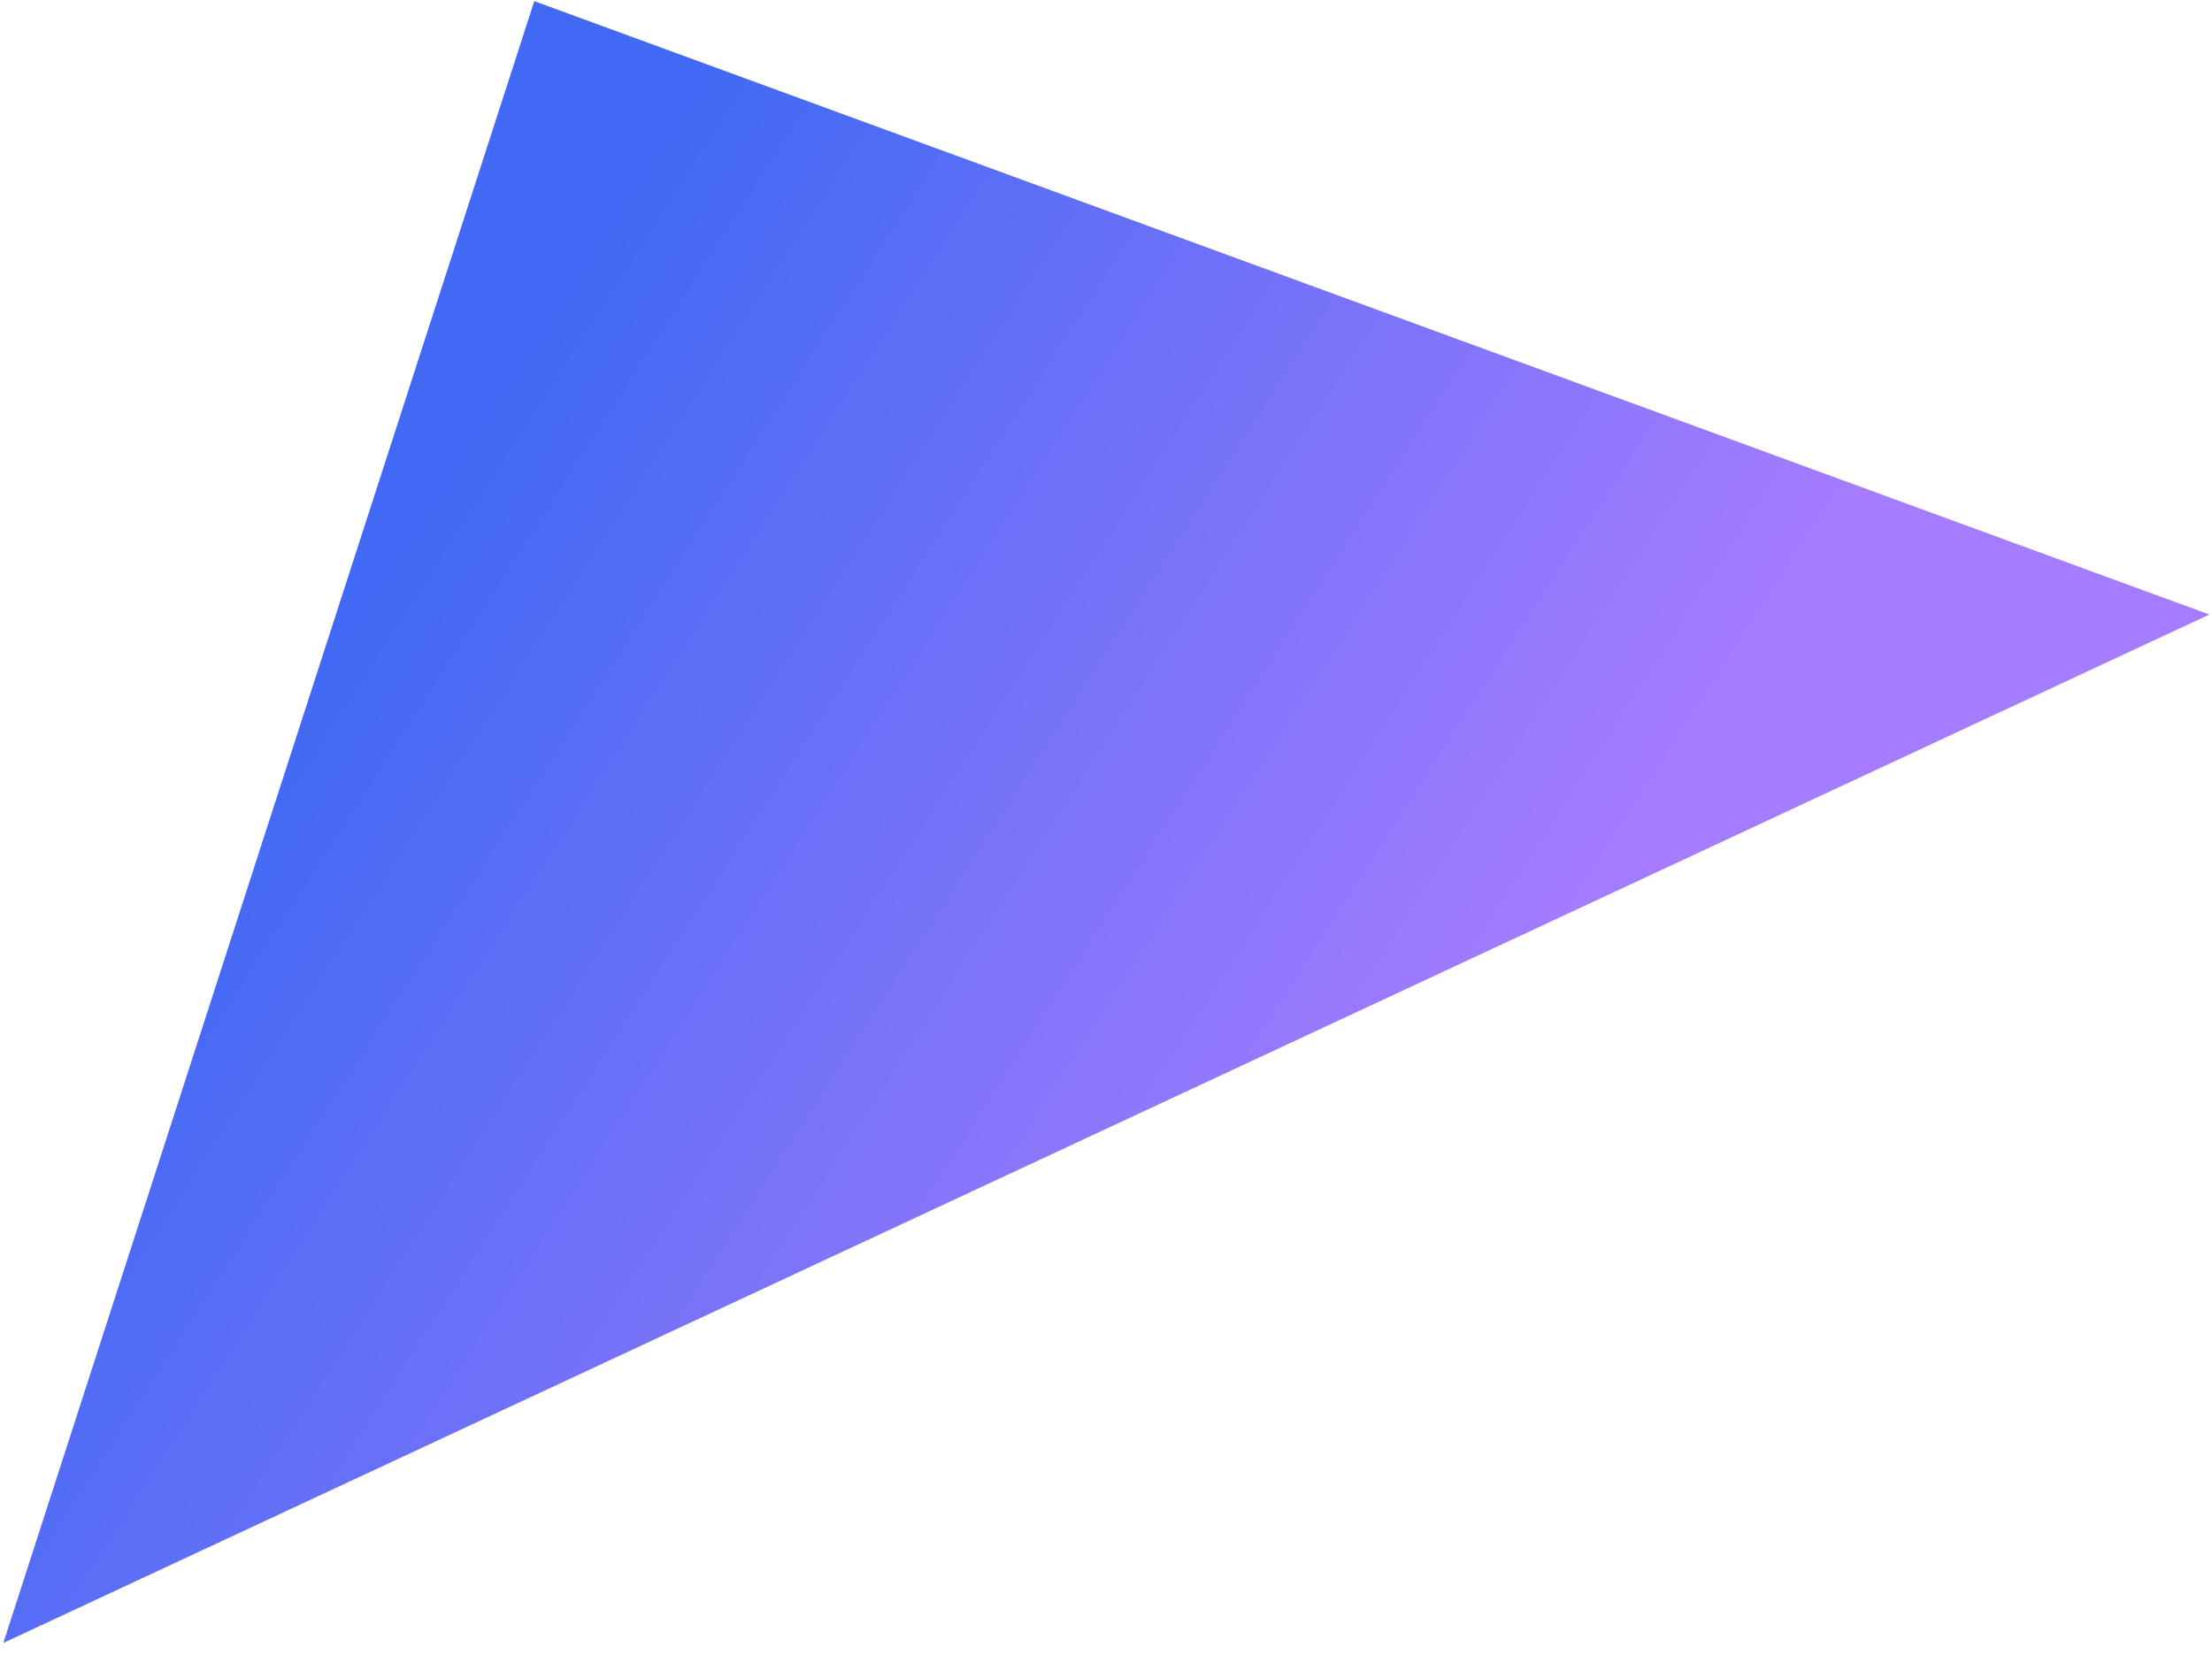 <svg width="175" height="131" viewBox="0 0 175 131" fill="none" xmlns="http://www.w3.org/2000/svg">
<path d="M42.269 0.09L174.793 48.631L0.262 130.016L42.269 0.09Z" fill="url(#paint0_linear_82_12)"/>
<defs>
<linearGradient id="paint0_linear_82_12" x1="-57.74" y1="40.876" x2="141.992" y2="169.258" gradientUnits="userSpaceOnUse">
<stop offset="0.325" stop-color="#4269F3"/>
<stop offset="0.725" stop-color="#A67CFF"/>
</linearGradient>
</defs>
</svg>
